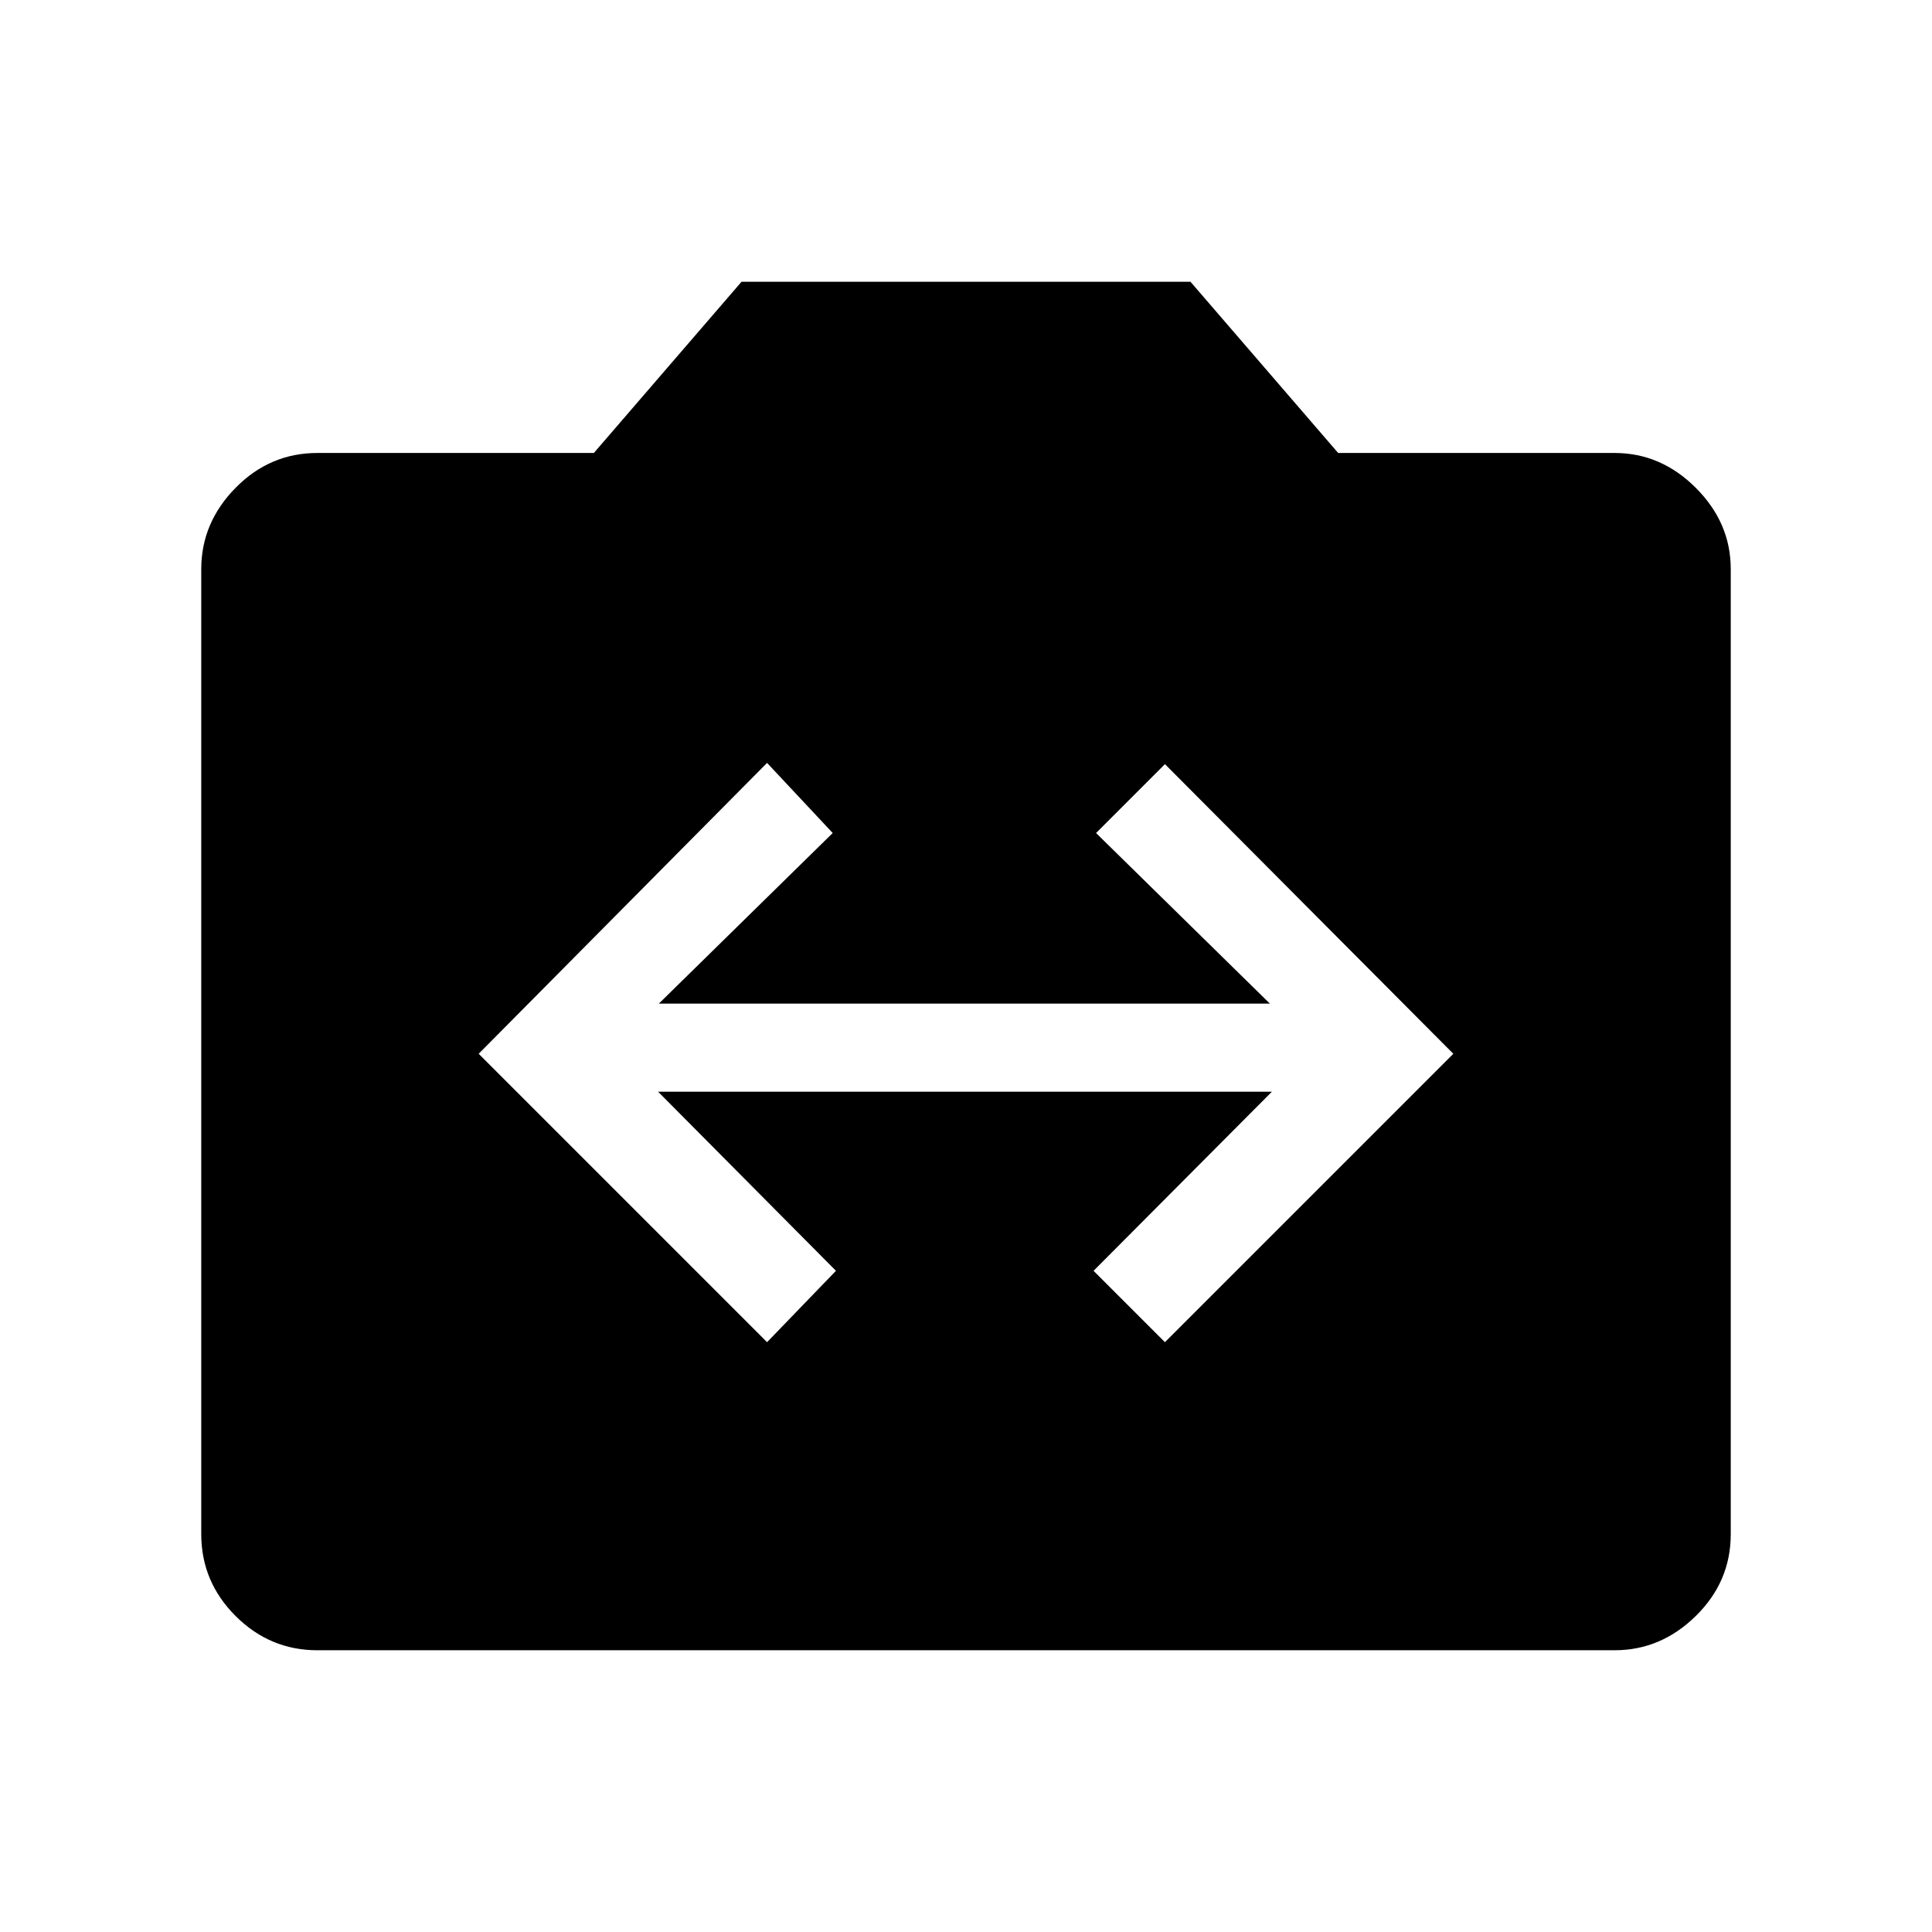 <svg xmlns="http://www.w3.org/2000/svg" height="48" viewBox="0 -960 960 960" width="48"><path d="M157.69-140q-23.61 0-40.65-17.04T100-197.69v-479.54q0-23 17.04-40.35 17.04-17.34 40.65-17.34h137.39L368.46-820h223.08l73.38 85.08h137.39q23 0 40.34 17.34Q860-700.23 860-677.23v479.54q0 23.61-17.35 40.65Q825.31-140 802.31-140H157.69Zm223.46-153.08 34.23-35.46-88.38-89h305l-88.62 89 35.47 35.46 143.3-143.3-143.3-143.93-34.23 34.23L631-461.31H327.38l86.39-84.77-32.62-34.84-143.3 144.54 143.3 143.3Z"/></svg>